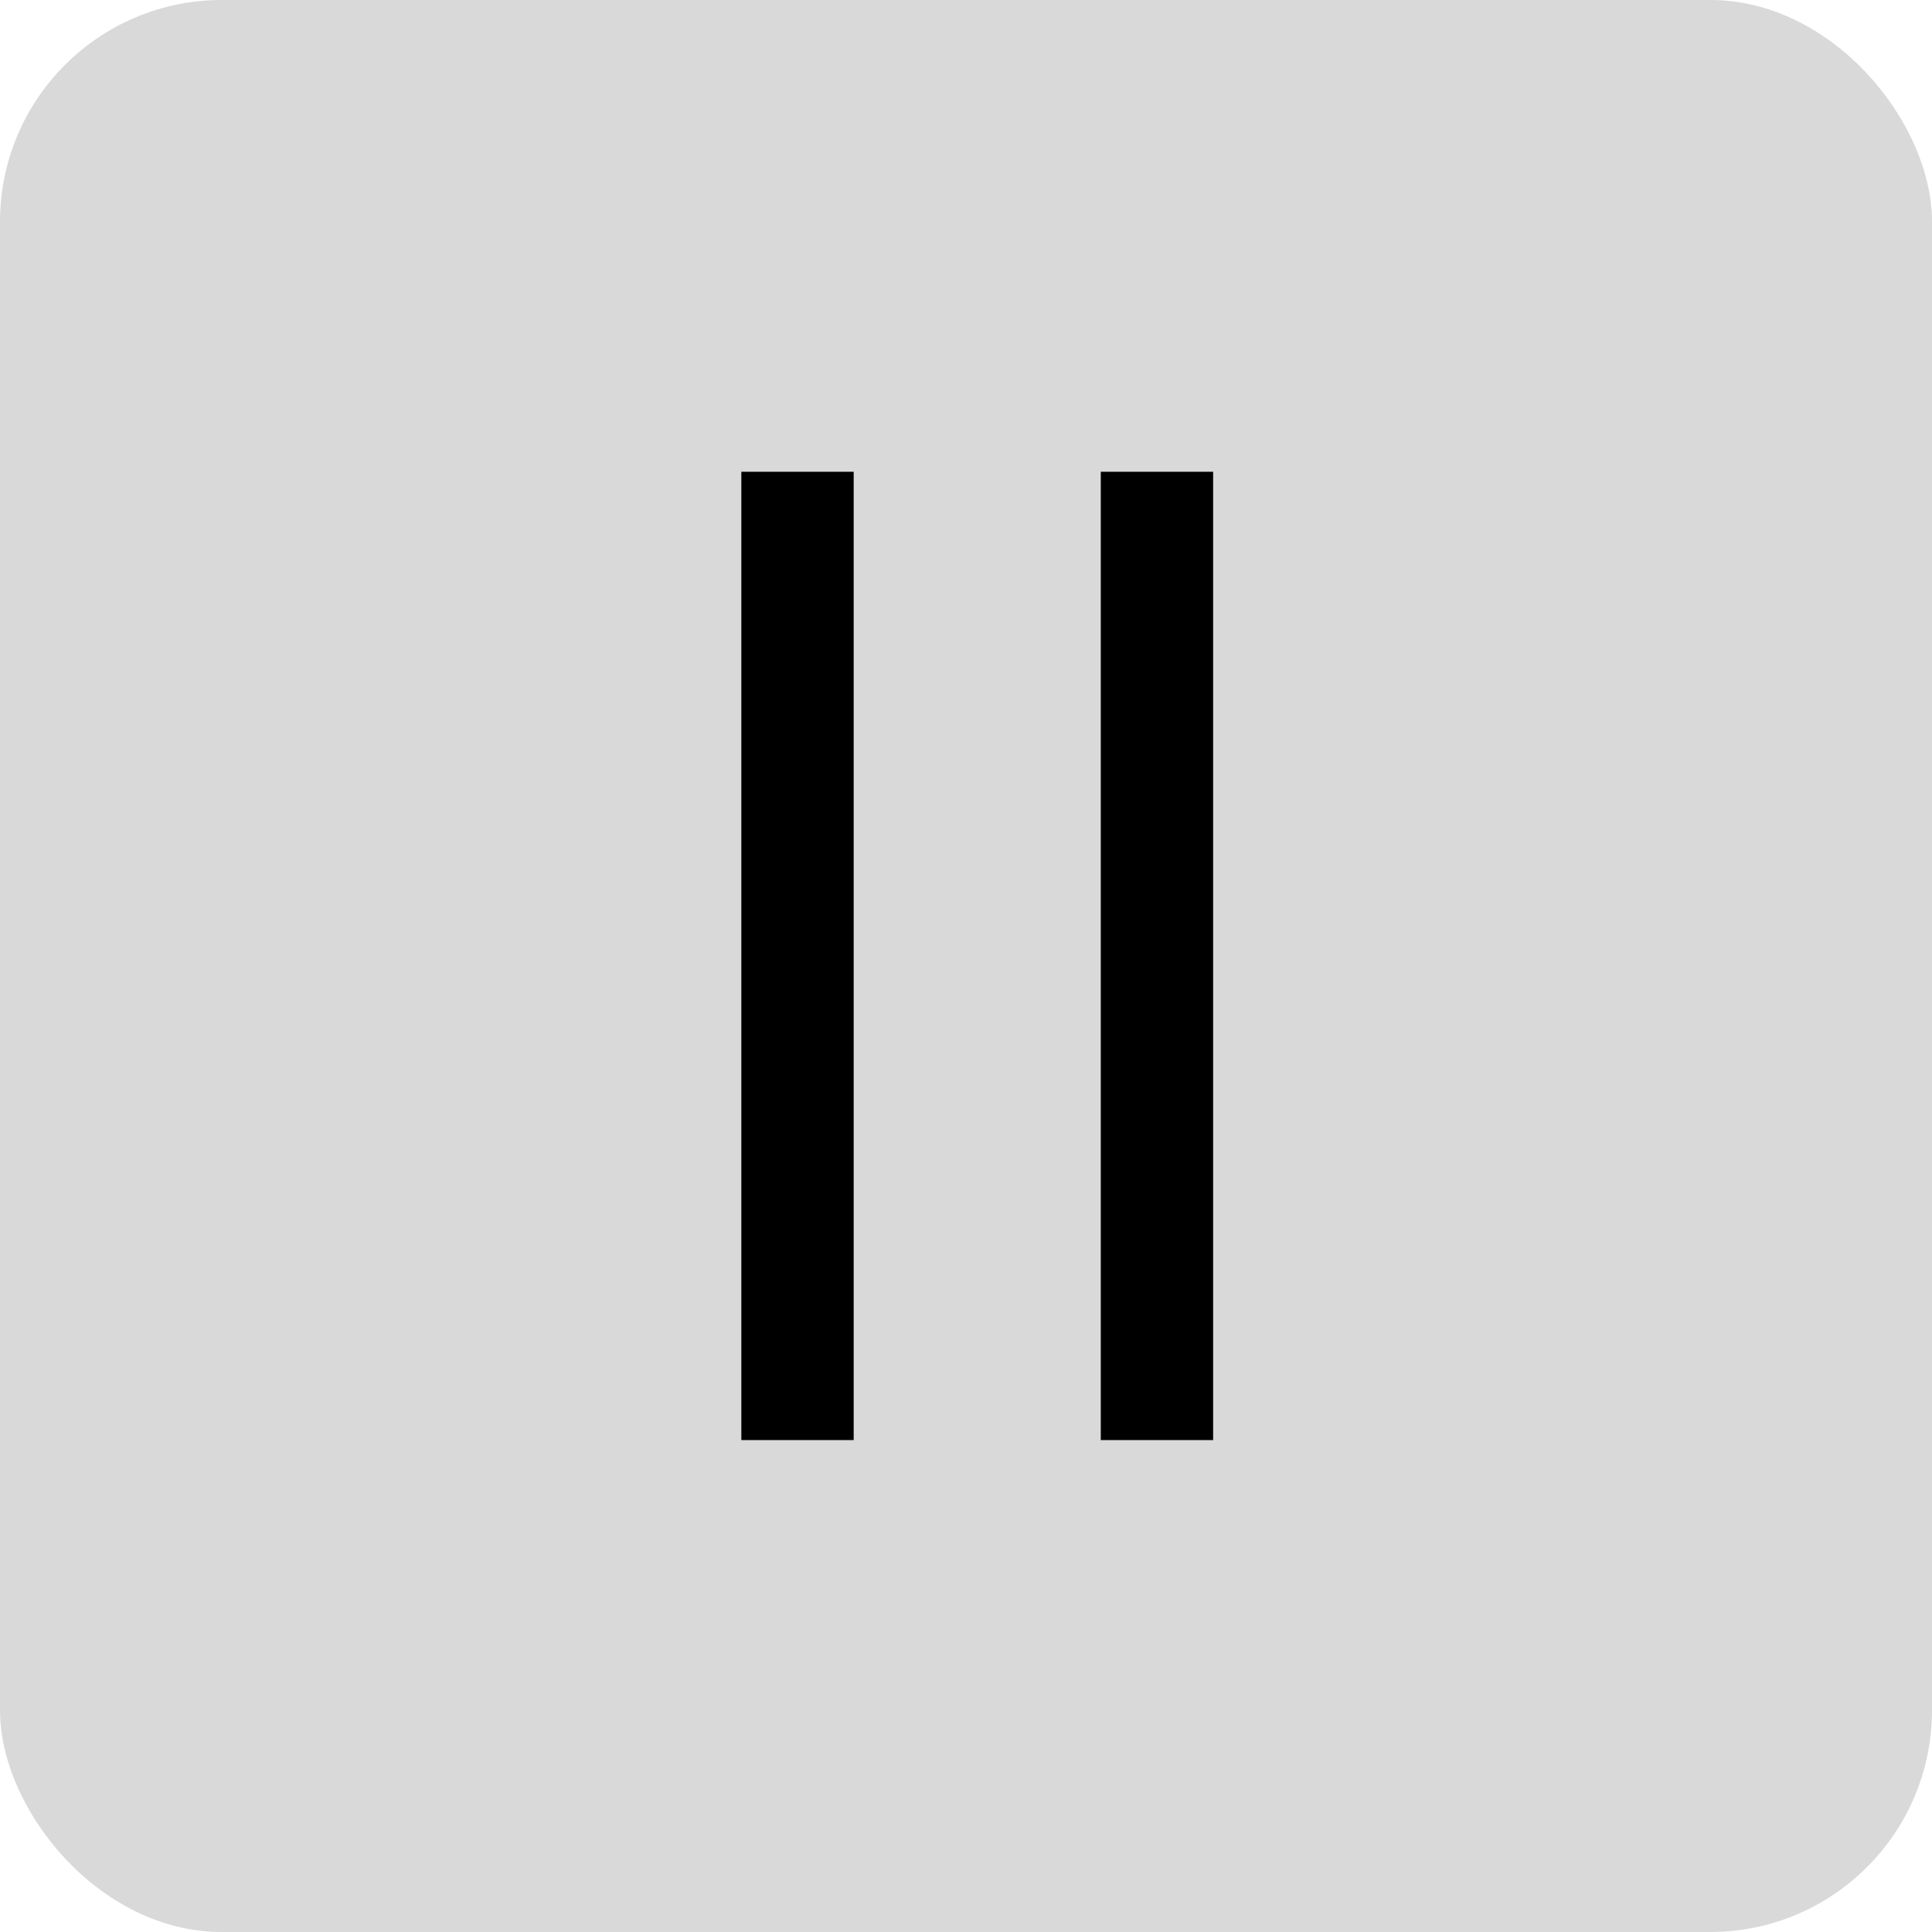<svg width="86" height="86" viewBox="0 0 86 86" fill="none" xmlns="http://www.w3.org/2000/svg">
<rect width="86" height="86" rx="9.87" fill="#D9D9D9"/>
<ellipse cx="42.764" cy="42.5" rx="38.764" ry="35.5" fill="#D9D9D9"/>
<line x1="35.5" y1="21" x2="35.5" y2="64.103" stroke="black" stroke-width="5"/>
<line x1="51.5" y1="21" x2="51.5" y2="64.103" stroke="black" stroke-width="5"/>
</svg>
